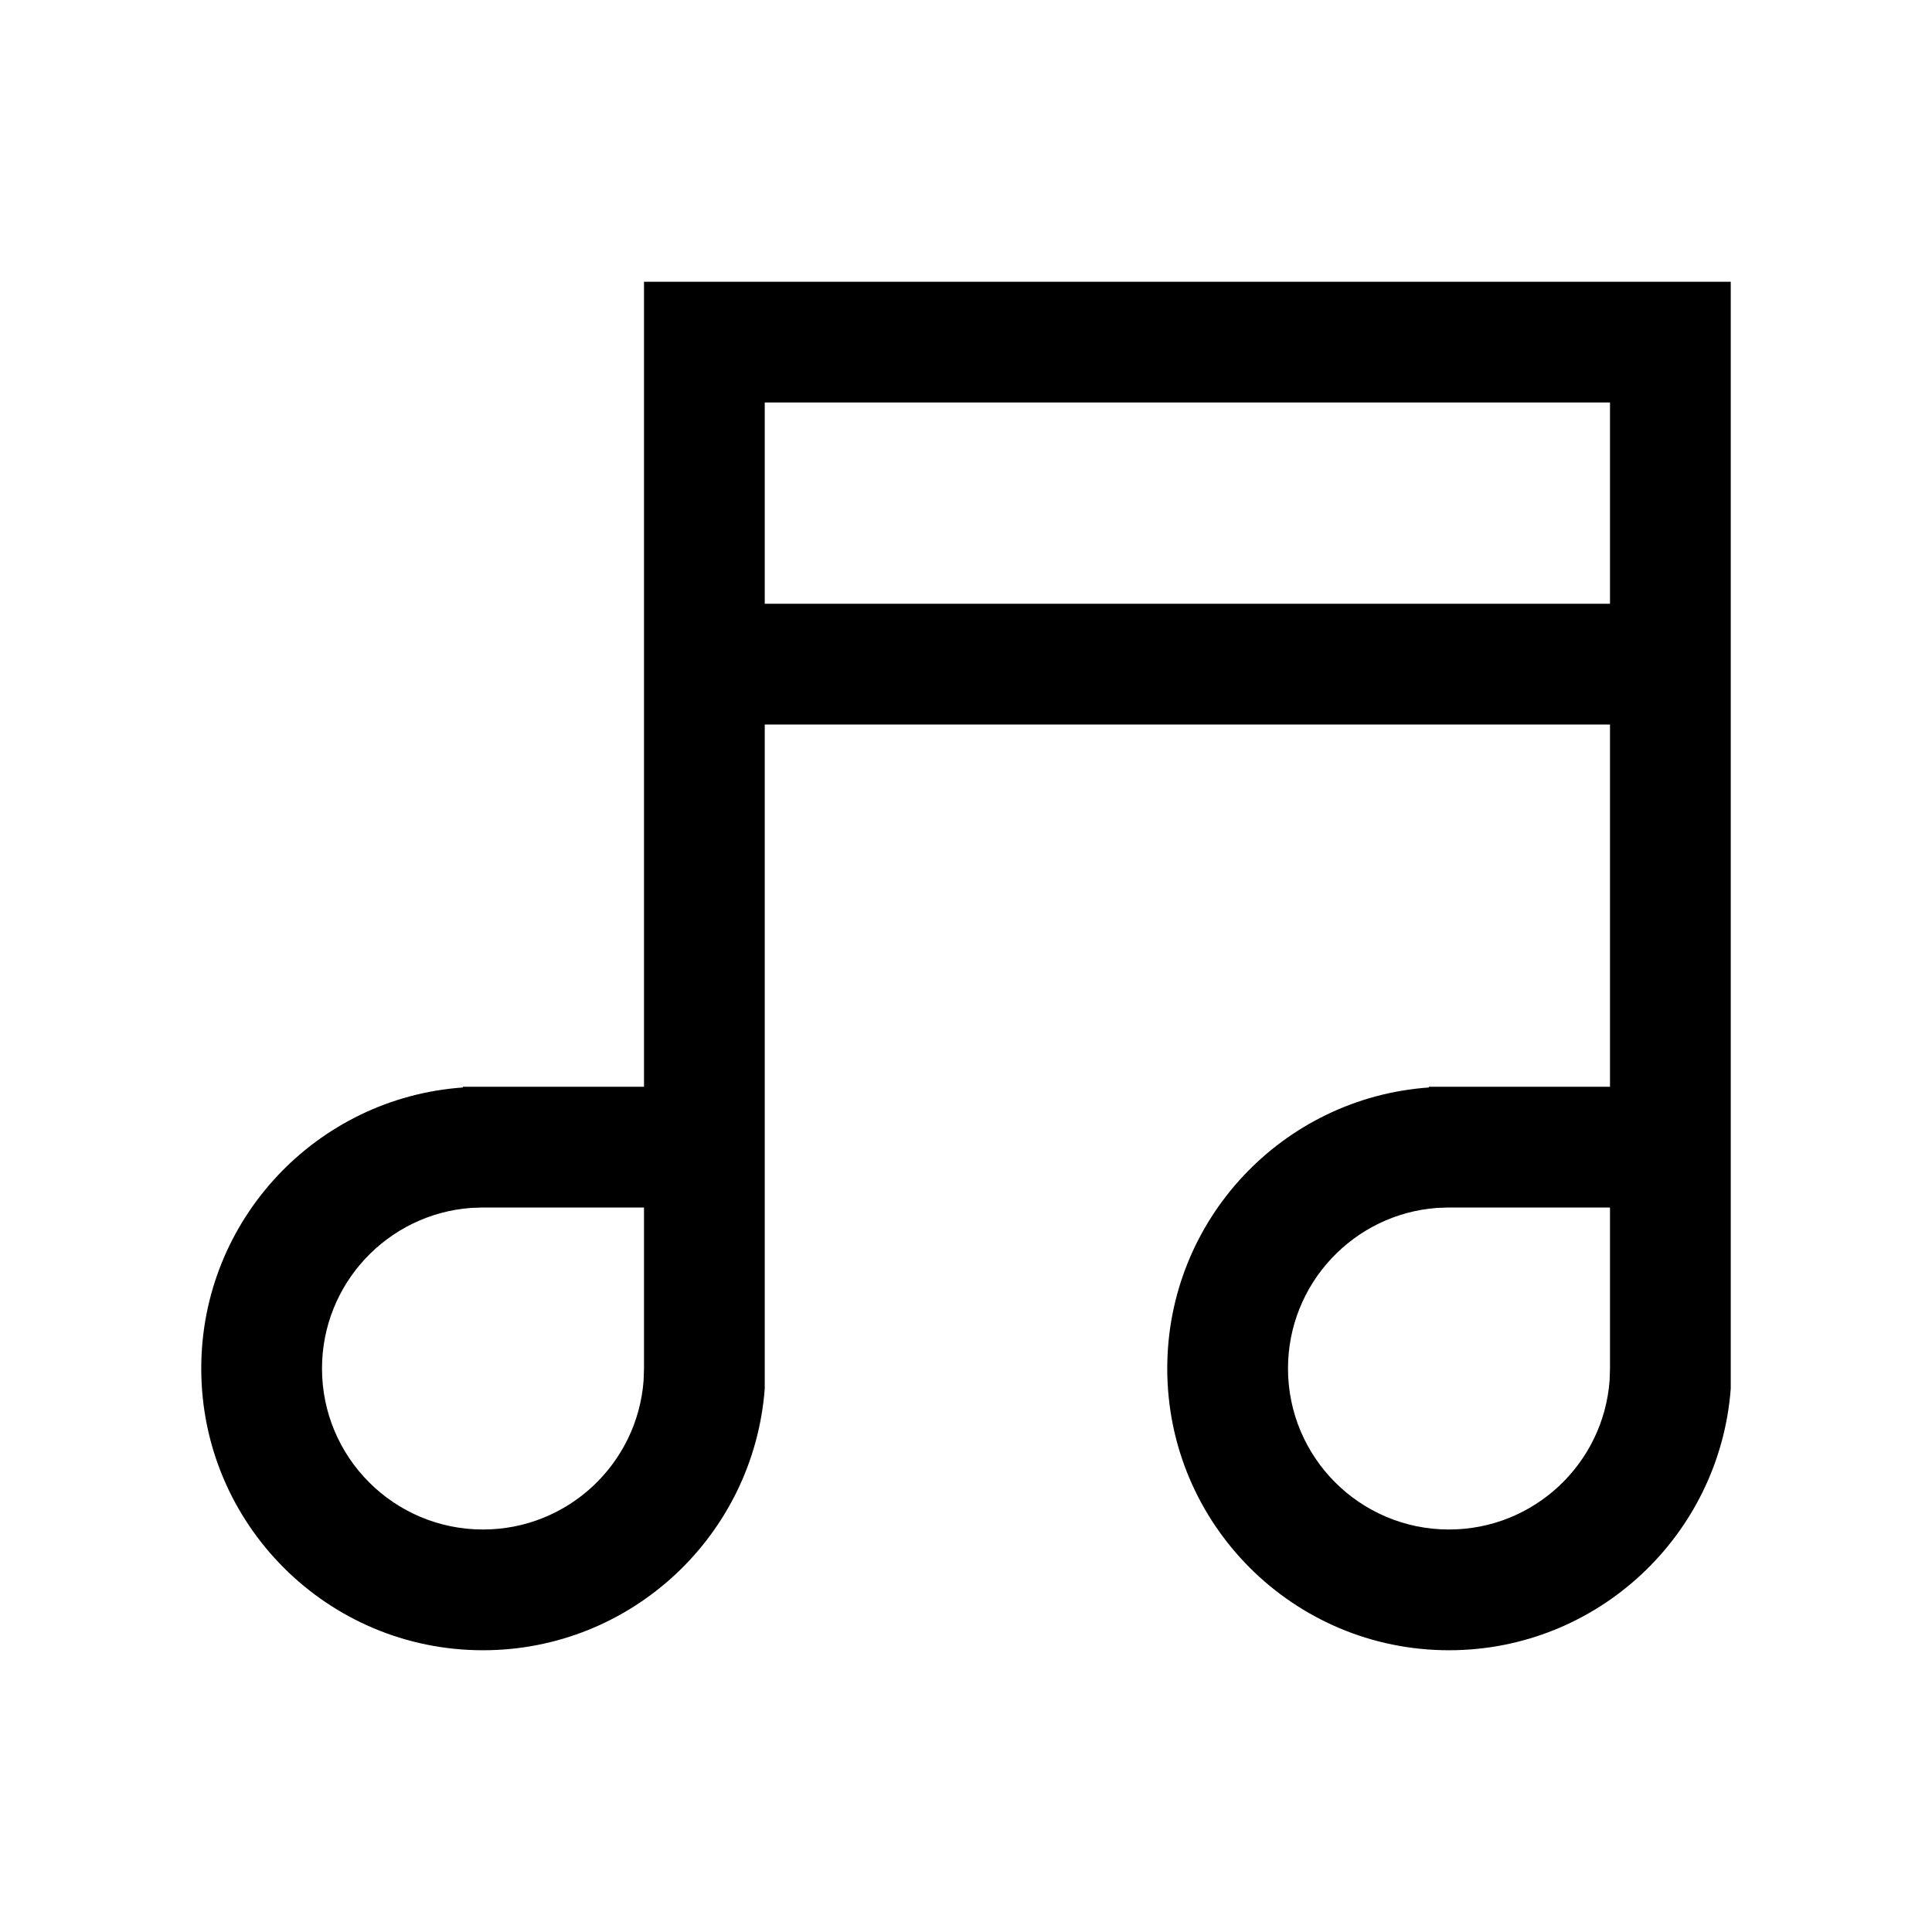 <?xml version="1.0" encoding="UTF-8"?>
<svg width="24px" height="24px" viewBox="0 0 24 24" version="1.1" xmlns="http://www.w3.org/2000/svg" xmlns:xlink="http://www.w3.org/1999/xlink">
    <title>musica-v6</title>
    <g id="musica-v6" stroke="none" stroke-width="1" fill="none" fill-rule="evenodd">
        <path d="M21.5,3.5 L21.5,17.25 C21.363,19.067 19.849,20.5 18,20.5 C16.067,20.5 14.5,18.933 14.5,17 C14.5,15.151 15.934,13.637 17.751,13.509 L17.75,13.5 L20,13.5 L20,9 L9.5,9 L9.5,17.25 C9.363,19.067 7.849,20.5 6,20.5 C4.067,20.5 2.5,18.933 2.5,17 C2.5,15.151 3.934,13.637 5.751,13.509 L5.75,13.5 L8,13.5 L8,3.5 L21.5,3.5 Z M5.851,15.005 C4.816,15.082 4,15.946 4,17 C4,18.105 4.895,19 6,19 C7.054,19 7.918,18.184 7.995,17.149 L8,17 L8,15 L6,15 L5.851,15.005 Z M17.851,15.005 C16.816,15.082 16,15.946 16,17 C16,18.105 16.895,19 18,19 C19.054,19 19.918,18.184 19.995,17.149 L20,17 L20,15 L18,15 L17.851,15.005 Z M20,5 L9.5,5 L9.5,7.5 L20,7.5 L20,5 Z" id="Combined-Shape" fill="#000"></path>
    </g>
</svg>
